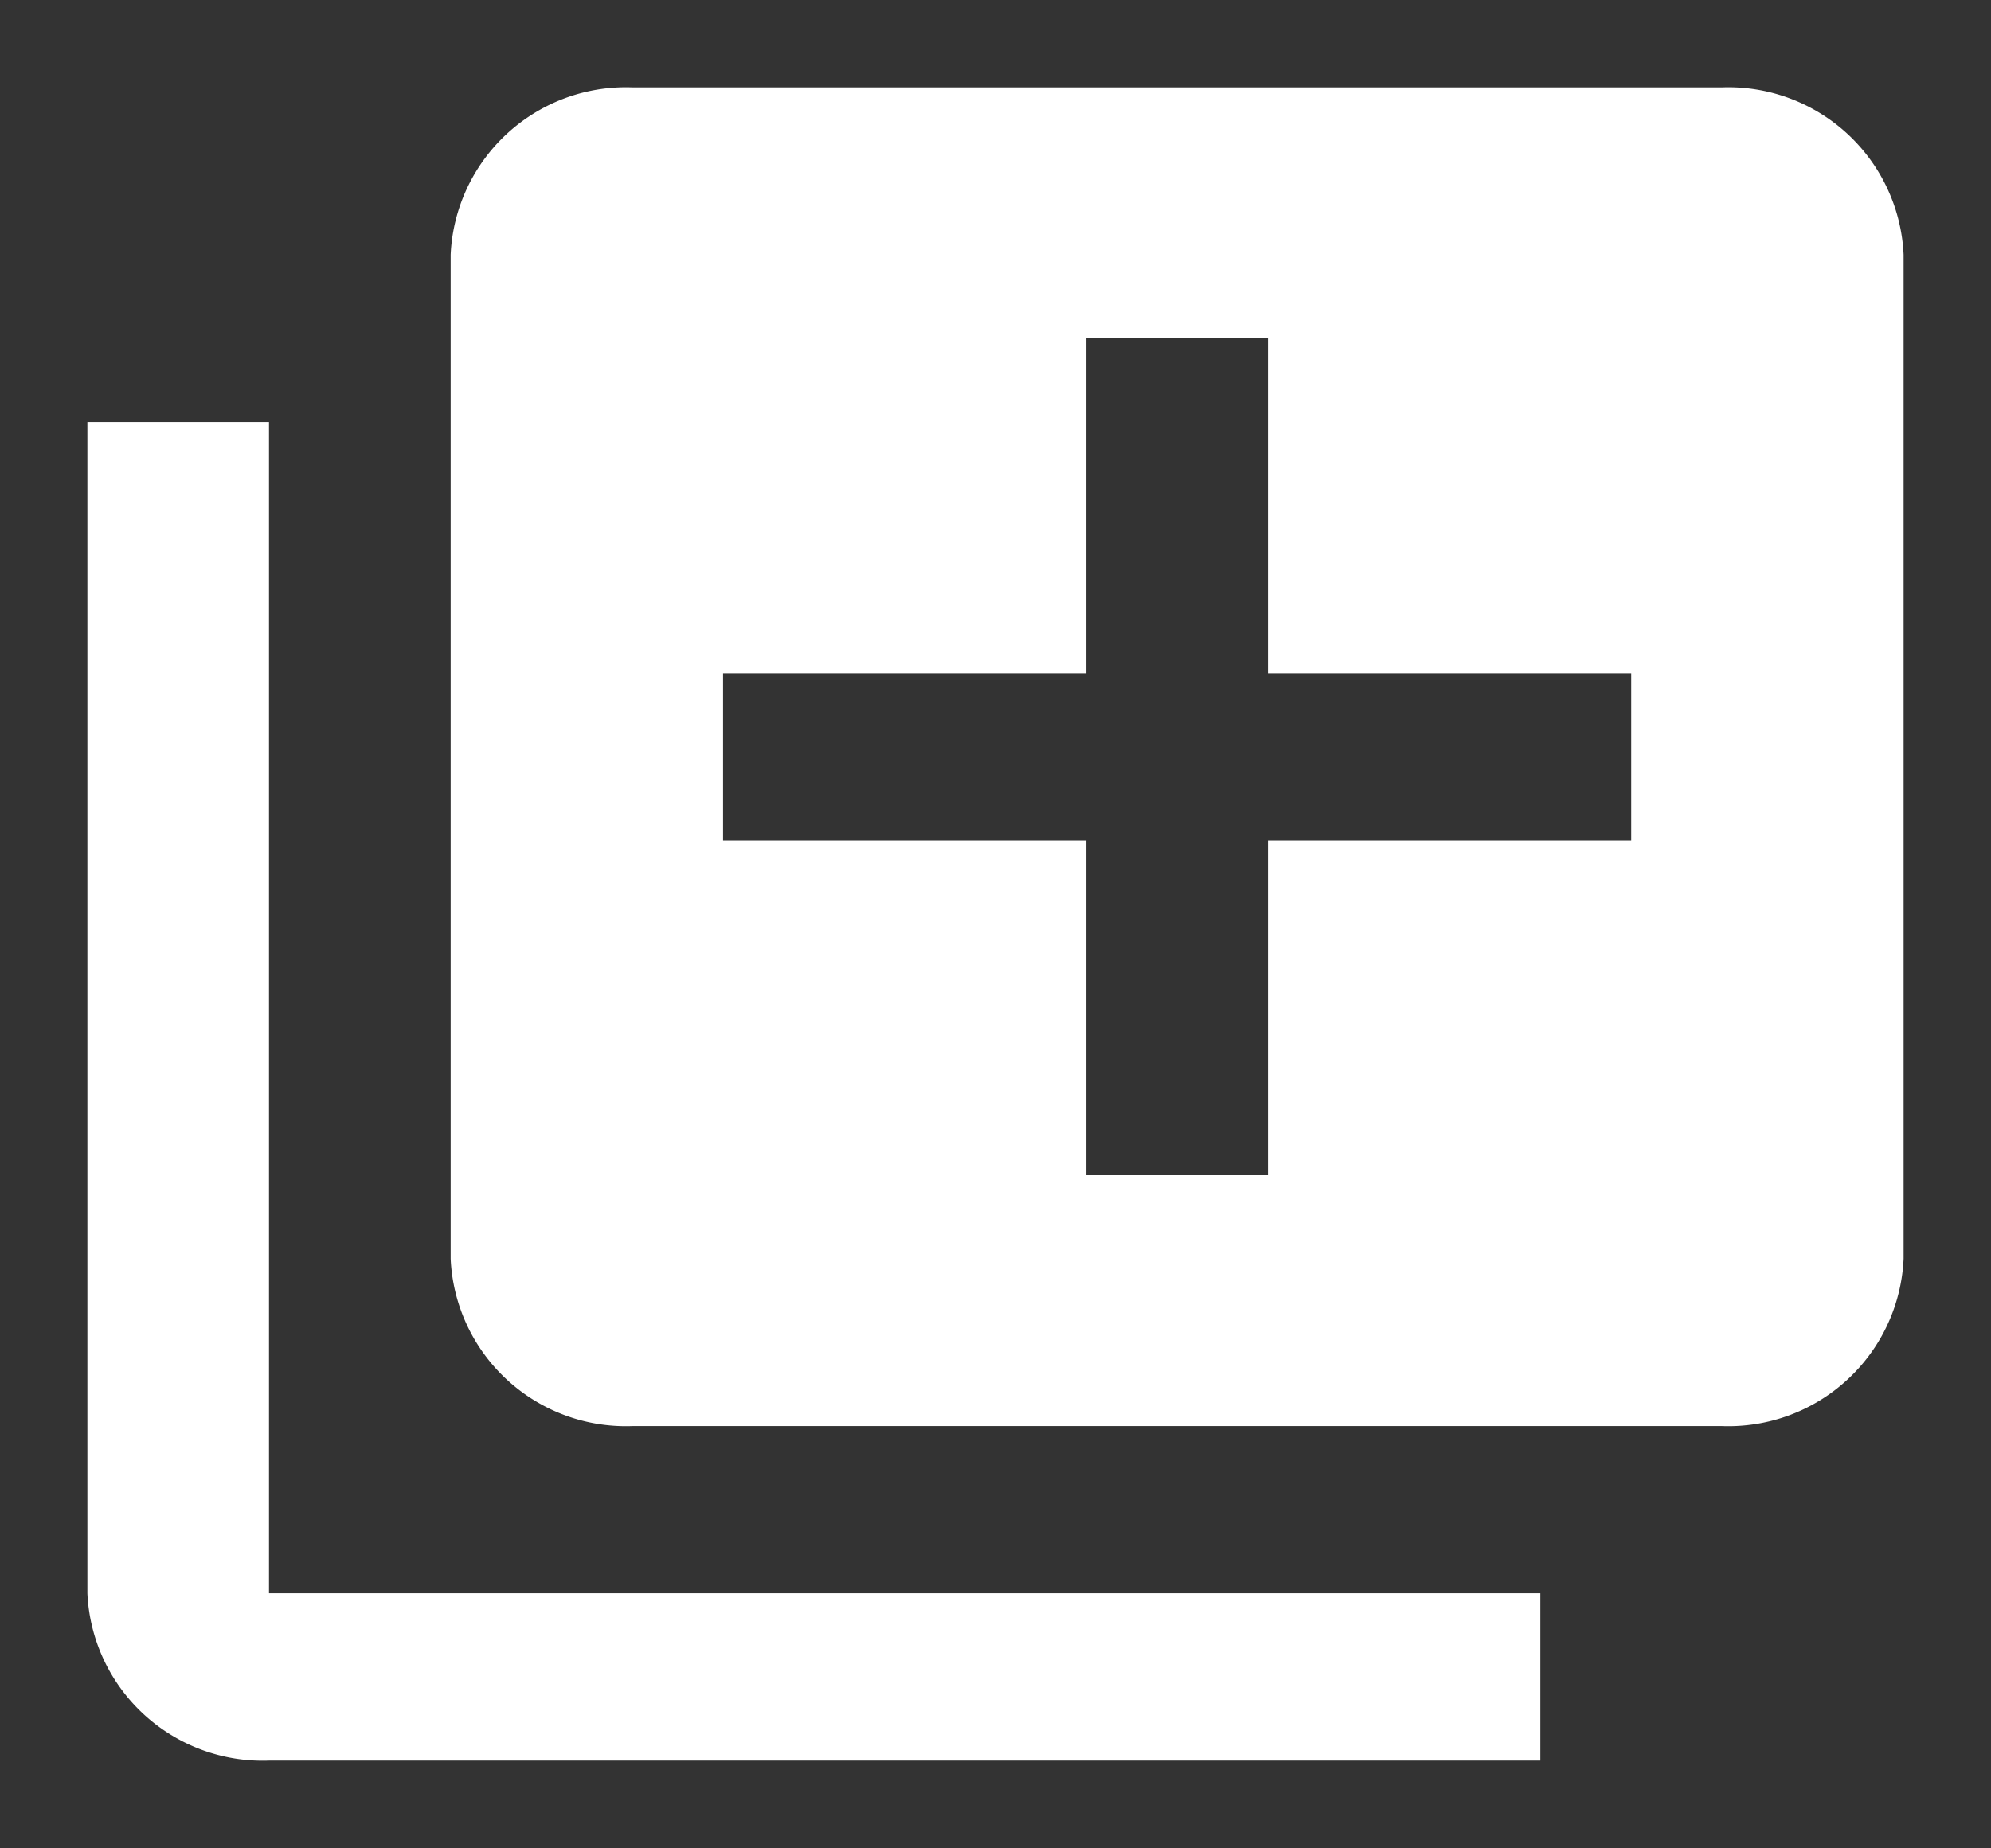 <svg xmlns="http://www.w3.org/2000/svg" width="45.563" height="42.304" viewBox="0 0 45.563 42.304"><rect x="0" y="0" width="45.563" height="42.304" fill="#333333" stroke="none"/><defs><style>.a{fill:none;}.b{fill:#fff;}</style></defs><path class="a" d="M0,0H45.563V42.3H0Z"/><path class="b" d="M6.156,9.661H2V36.473A4.015,4.015,0,0,0,6.156,40.3H35.25v-3.83H6.156ZM39.407,2H14.469a4.015,4.015,0,0,0-4.156,3.83V28.813a4.015,4.015,0,0,0,4.156,3.83H39.407a4.015,4.015,0,0,0,4.156-3.83V5.83A4.015,4.015,0,0,0,39.407,2ZM37.329,19.237H29.016V26.9H24.86V19.237H16.547v-3.83H24.86V7.746h4.156v7.661h8.313Z"/></svg>